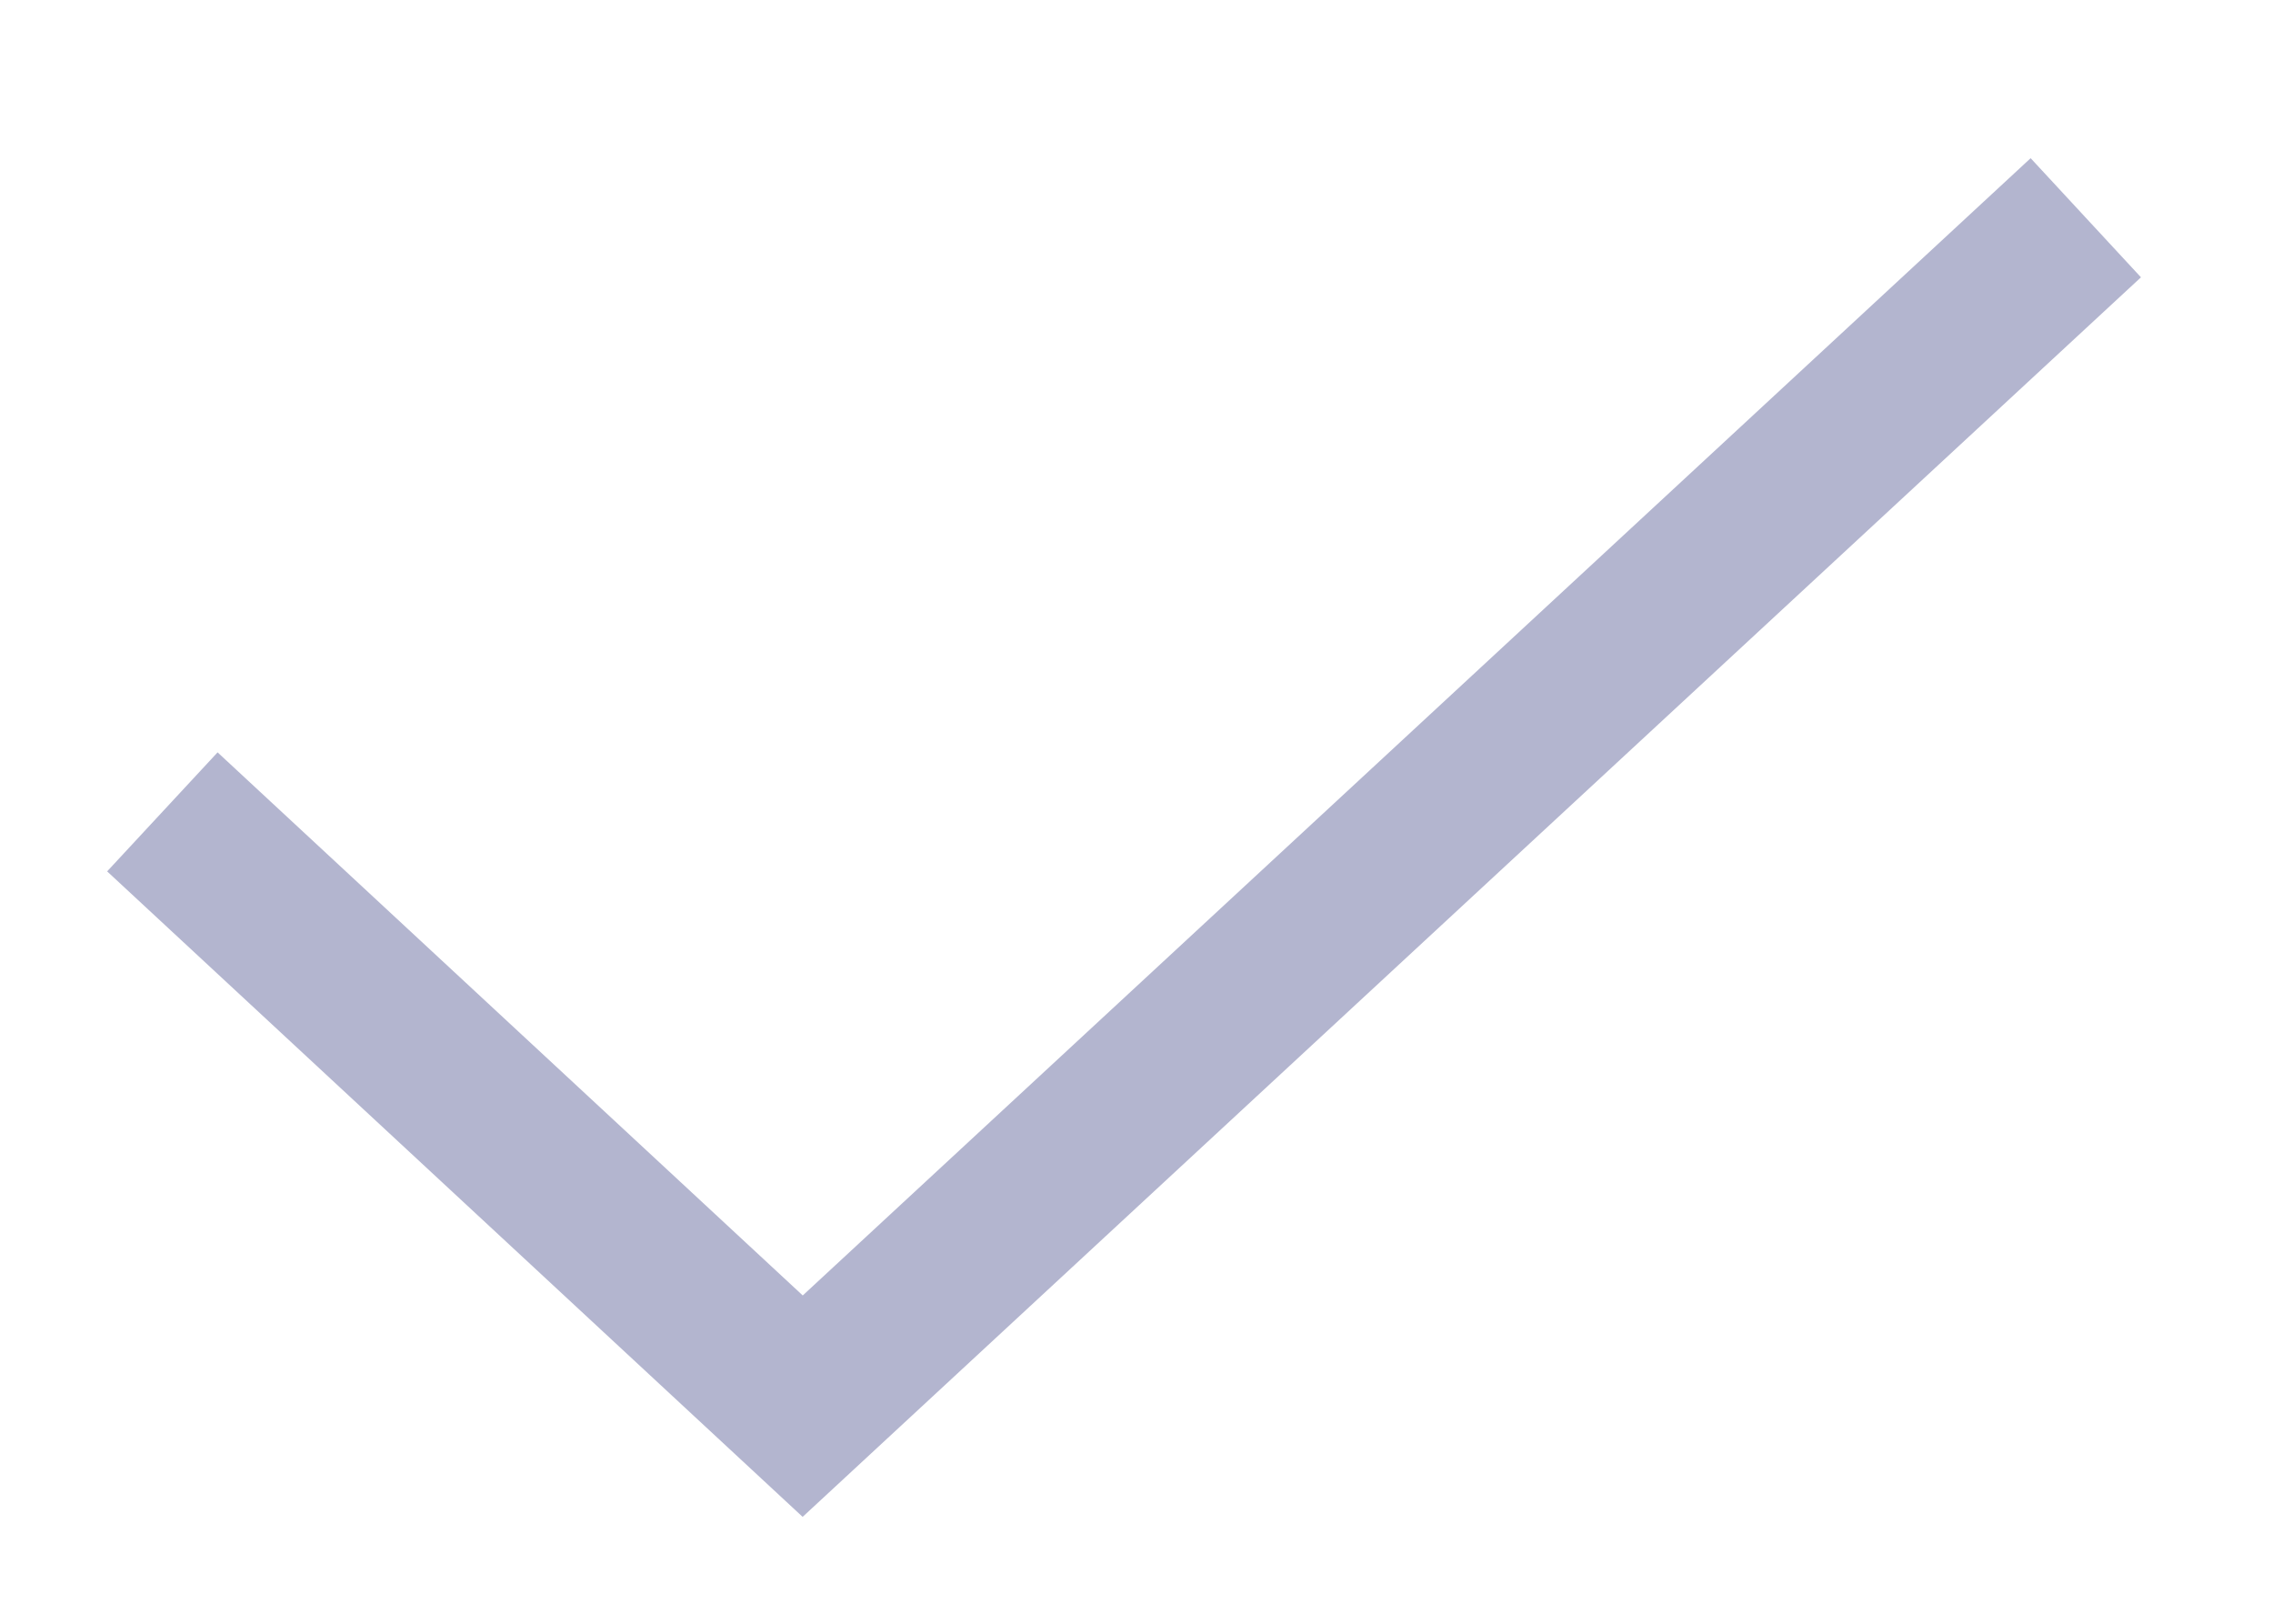 <svg width="14" height="10" viewBox="0 0 14 10" fill="none" xmlns="http://www.w3.org/2000/svg">
<path opacity="0.34" d="M1 5L4.944 8.66L12.847 1.341" stroke="#232773" strokeWidth="1.5" strokeLinecap="round" strokeLinejoin="round"/>
</svg>
